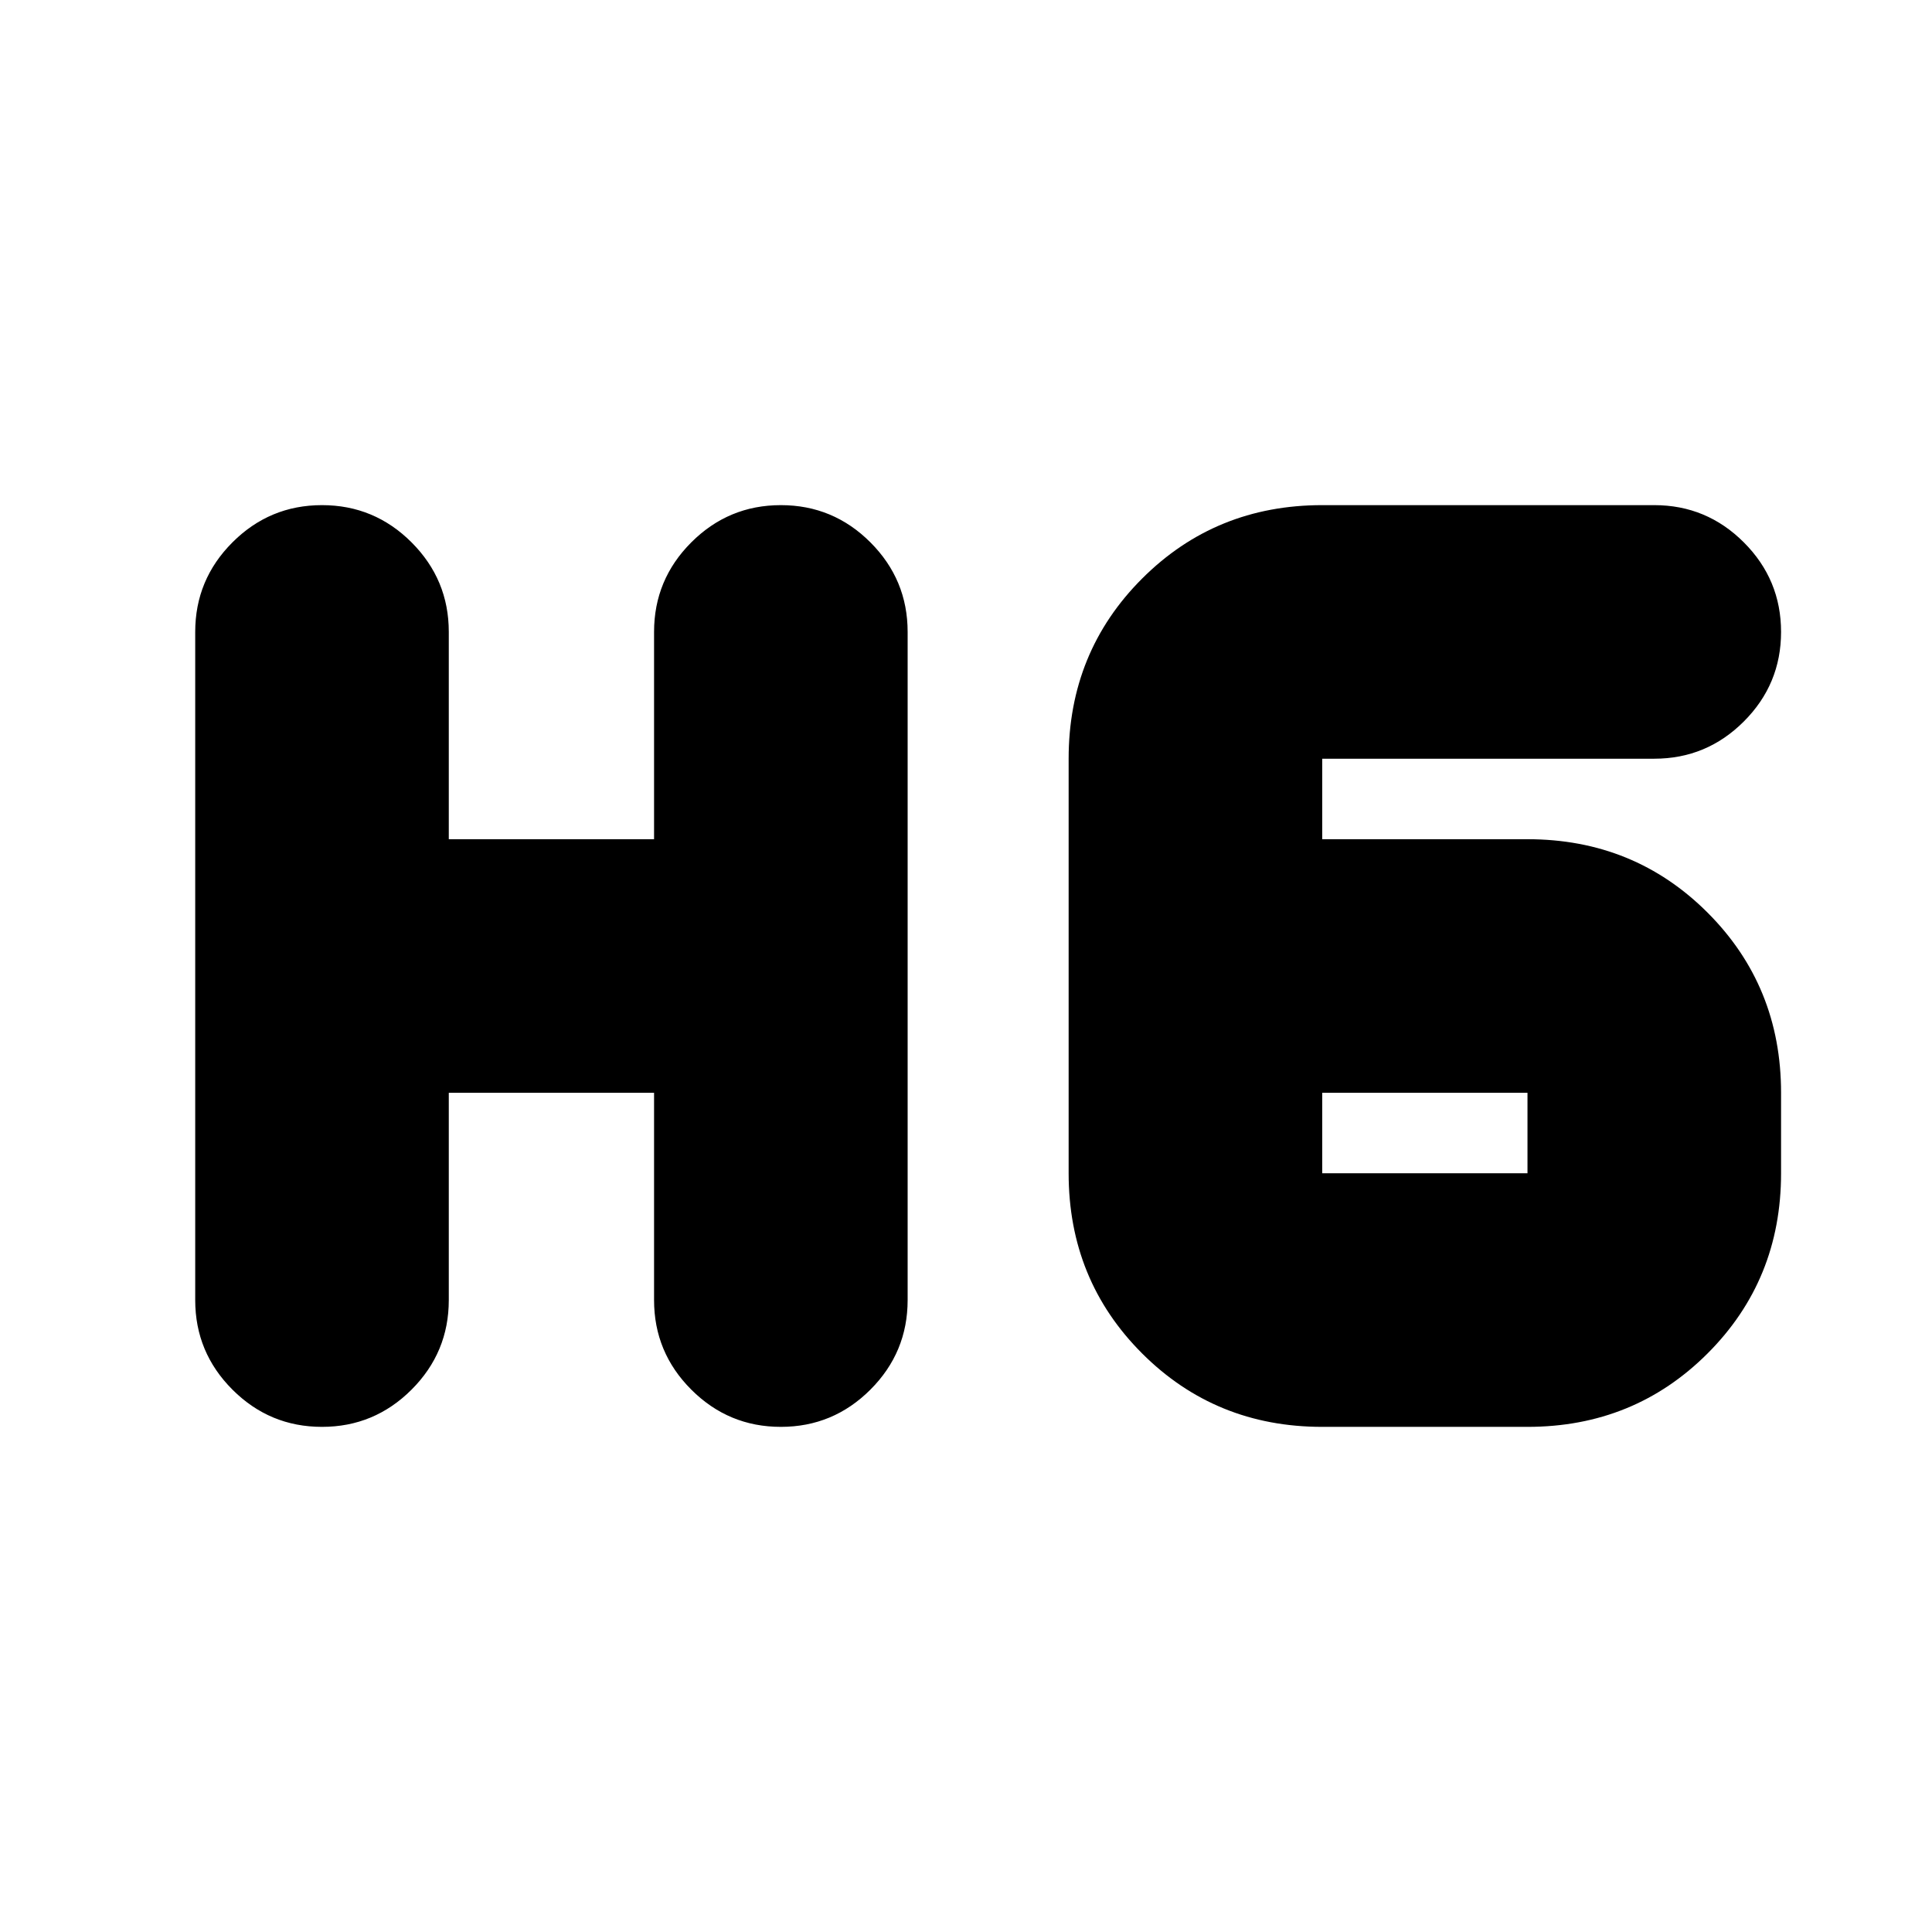 <svg xmlns="http://www.w3.org/2000/svg" height="24" viewBox="0 -960 960 960" width="24"><path d="M160-251q-26 0-44.5-18.5T97-314v-332q0-26 18.5-44.5T160-709q26 0 44.5 18.5T223-646v103h102v-103q0-26 18.5-44.5T388-709q26 0 44.5 18.5T451-646v332q0 26-18.5 44.5T388-251q-26 0-44.5-18.5T325-314v-103H223v103q0 26-18.5 44.5T160-251Zm497 0q-53 0-89.5-36.5T531-377v-206q0-53 36.5-89.5T657-709h165q26 0 44.5 18.5T885-646q0 26-18.5 44.5T822-583H657v40h102q53 0 89.5 36.5T885-417v40q0 53-36.5 89.5T759-251H657Zm0-166v40h102v-40H657Z"/></svg>